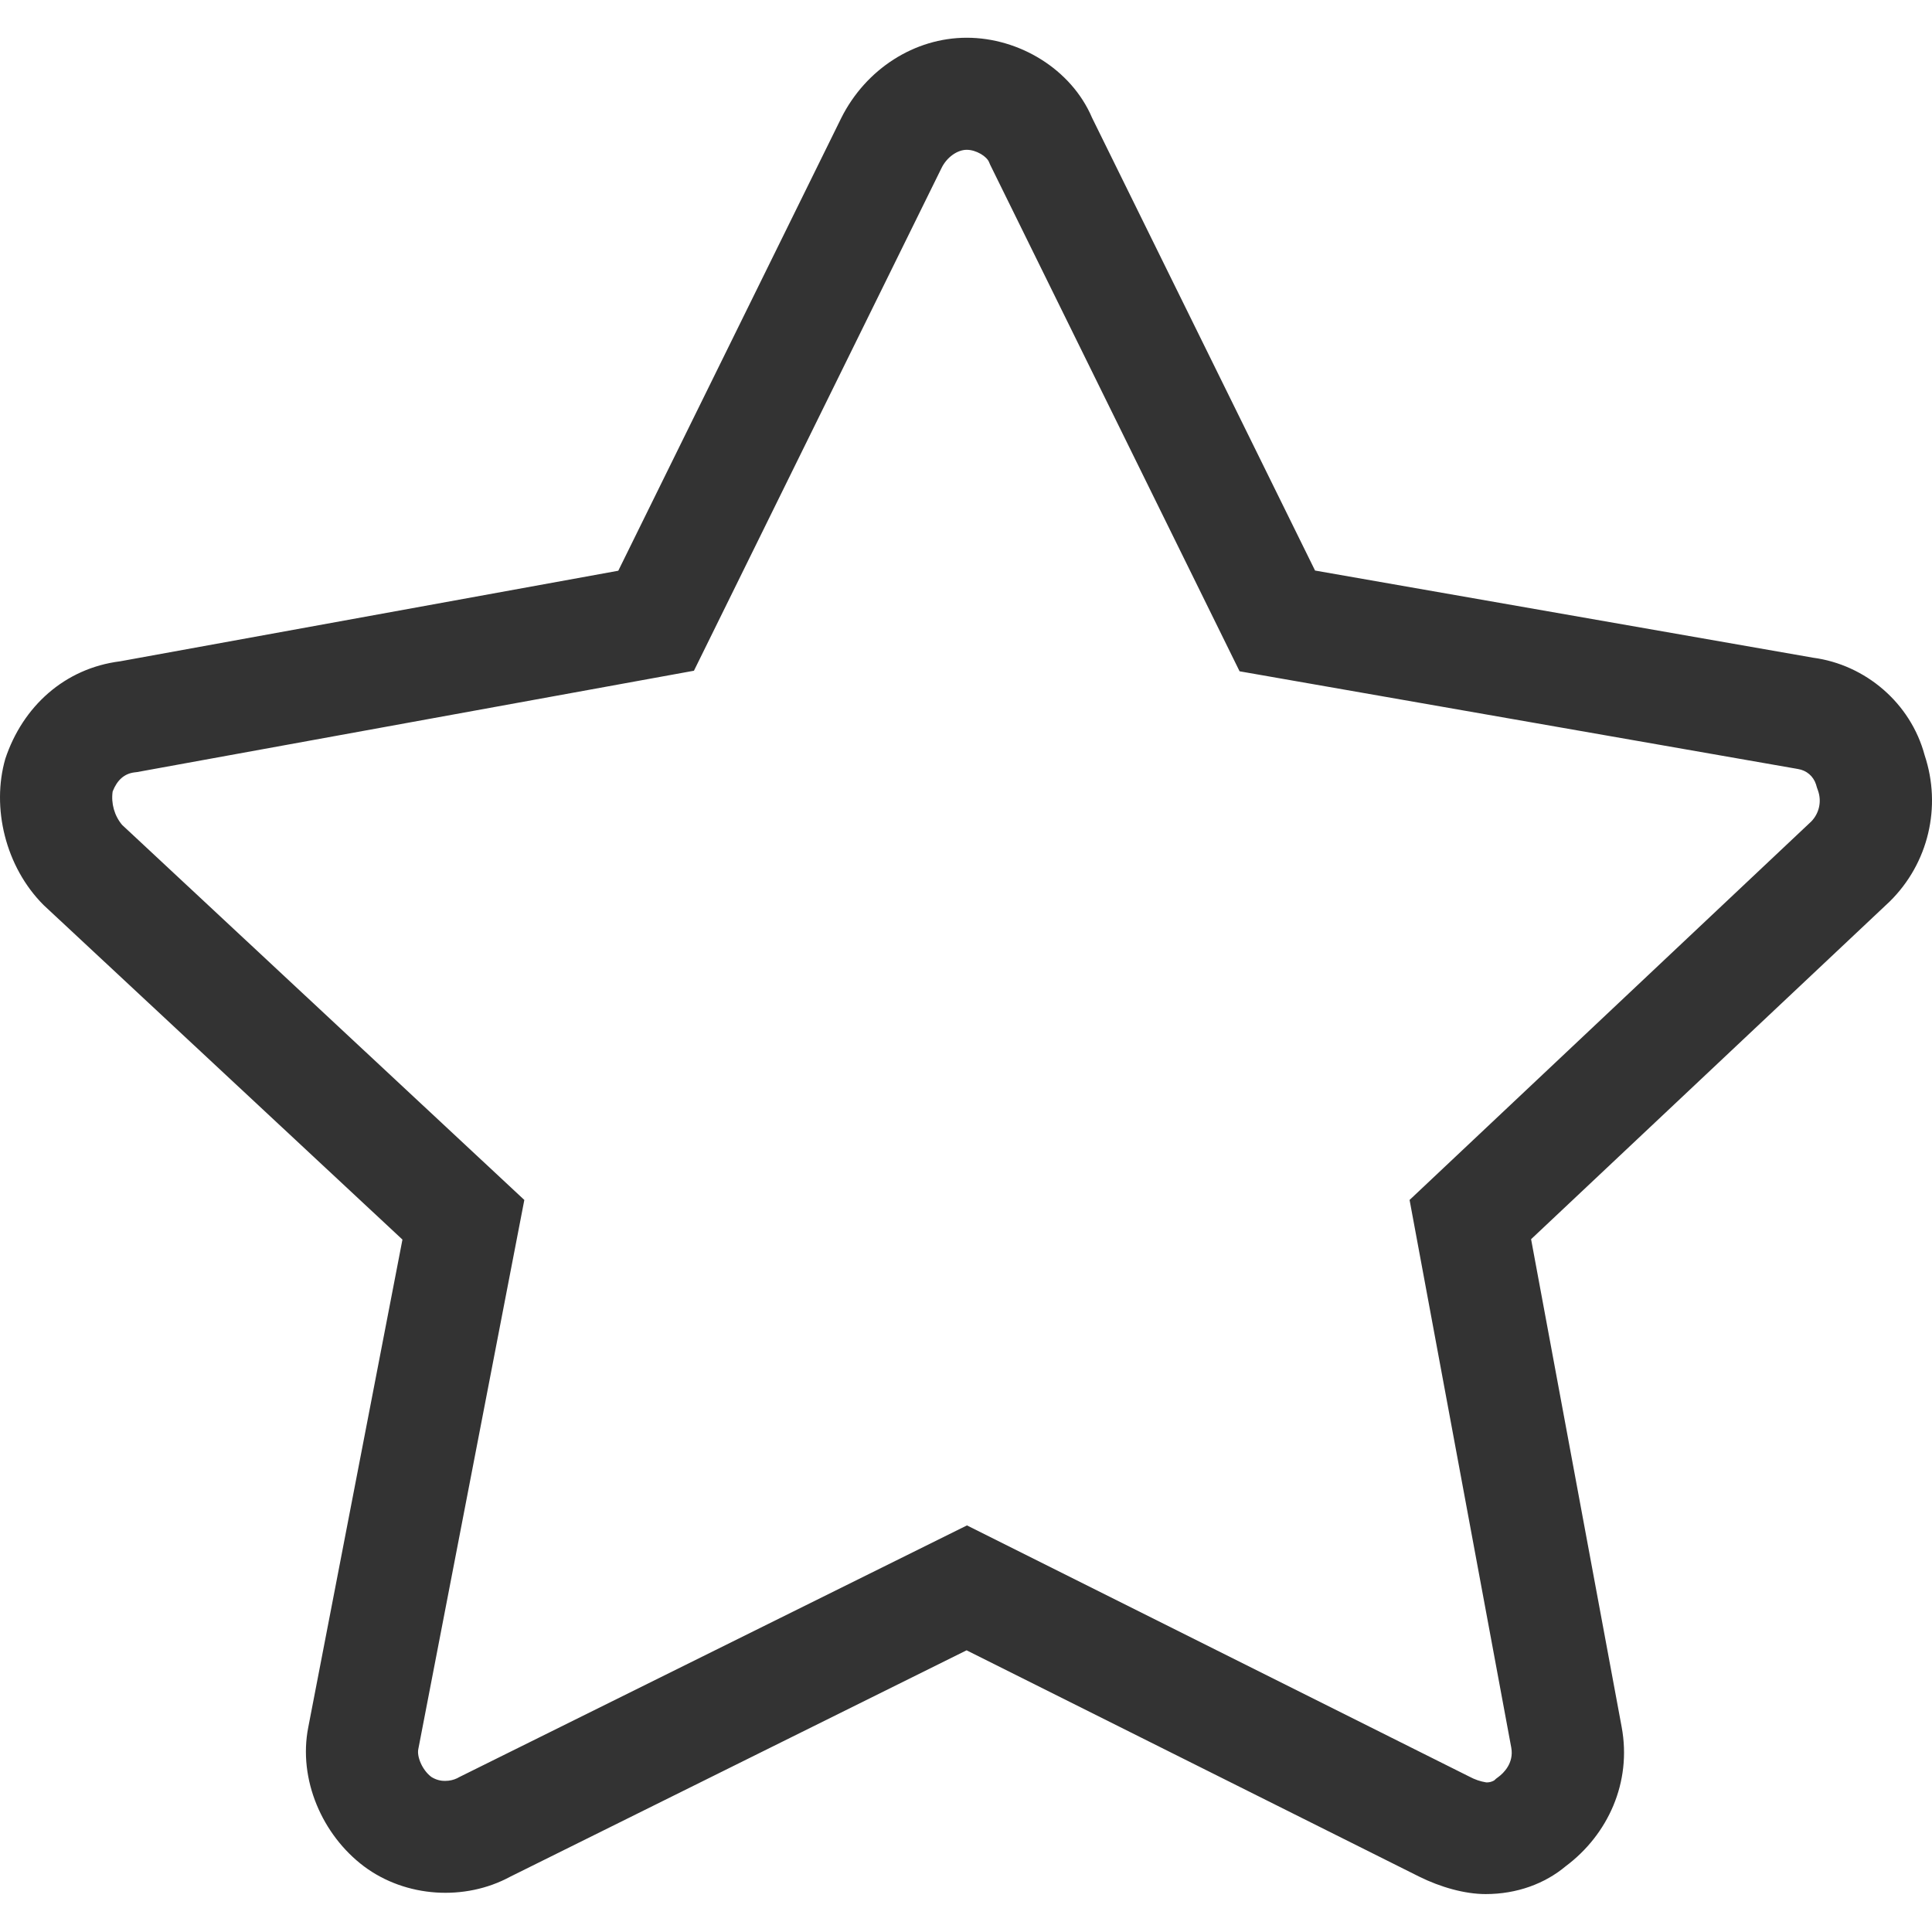 <?xml version="1.0" standalone="no"?><!DOCTYPE svg PUBLIC "-//W3C//DTD SVG 1.1//EN" "http://www.w3.org/Graphics/SVG/1.1/DTD/svg11.dtd"><svg class="icon" width="200px" height="200.00px" viewBox="0 0 1024 1024" version="1.1" xmlns="http://www.w3.org/2000/svg"><path fill="#333333" d="M1020.105 400.3c-7.4-27.7-31.4-48-59.1-51.7l-264-46.2-118.2-240c-11-25.8-38.7-42.4-66.4-42.4s-53.5 16.6-66.5 42.5l-118.2 240-264 48c-29.5 3.7-51.7 24-60.9 51.7-7.4 25.8 0 57.2 20.3 77.5L213.305 657l-49.9 258.4c-5.5 27.7 7.4 57.2 29.5 73.8 22.2 16.6 53.5 18.5 77.5 5.5l241.9-120 240 120c11.1 5.5 24 9.2 35.1 9.2 16.6 0 31.4-5.5 42.5-14.8 22.2-16.6 35.1-44.3 29.6-73.8l-48-258.5 190.1-179c20.5-20.2 27.6-50.2 18.5-77.5zM960.005 435.4L747.105 636 801.005 926.3c1.5 8.2-4.2 13.6-6.8 15.5l-1.2 0.9-1.1 1c-1.3 0.7-2.7 1.1-4.2 1-3.1-0.5-6-1.5-8.8-3L512.505 808.5 243.205 942l-0.9 0.5c-1.9 0.9-4 1.4-6.2 1.4-2.7 0.1-5.3-0.7-7.5-2.1-4.9-3.7-7.7-10.8-6.9-14.7L277.905 636 64.705 437.2c-4.1-4.9-5.9-11.4-5-17.7 2.4-6.1 6.2-9.4 11.4-10.1l1.6-0.2 295.1-53.7L499.105 88.9c2.8-5.6 8.3-9.5 13.3-9.5s10.6 3.5 11.8 6.5l0.6 1.4L657.005 355.8l294.9 51.6 1.1 0.2c4.5 0.7 8.1 3.8 9.5 8.1l0.5 1.7 0.6 1.7c2 5.7 0.6 12-3.6 16.3z"  /></svg>